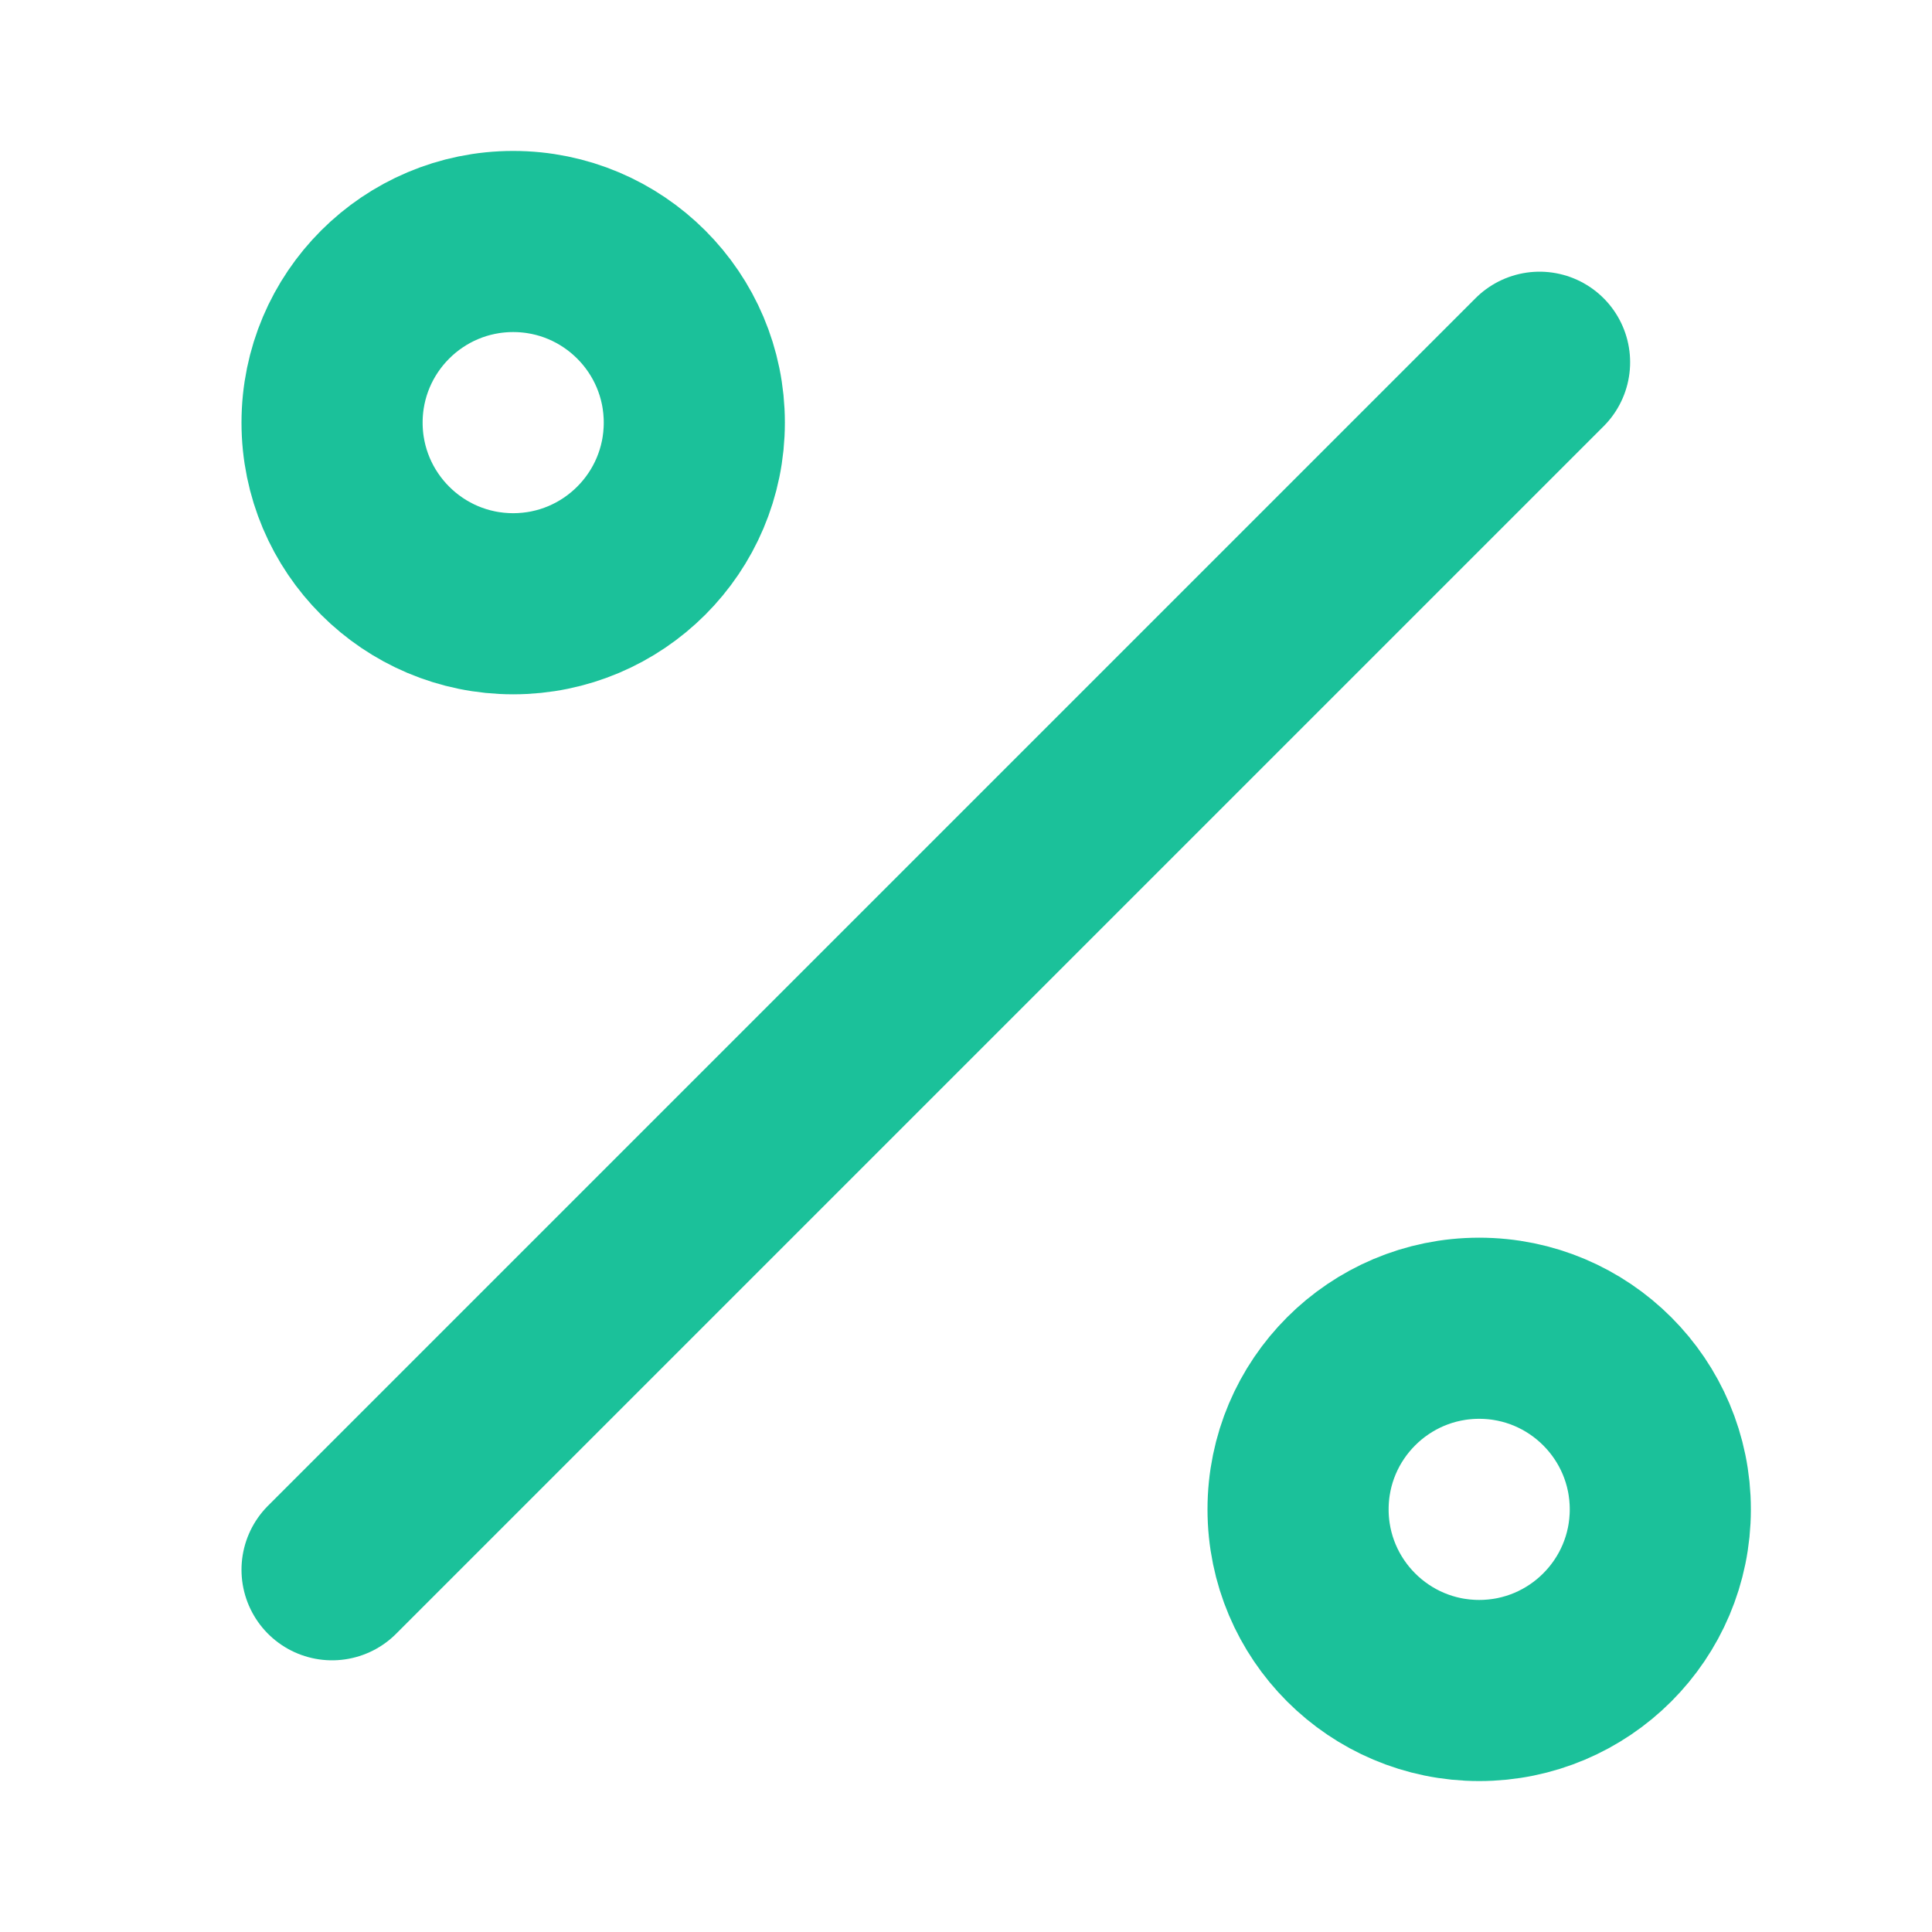 <svg width="16" height="16" viewBox="0 0 16 16" fill="none" xmlns="http://www.w3.org/2000/svg">
    <path d="M12.75 3L2.75 13" stroke="#1BC19A" stroke-width="1.5" stroke-linecap="round" stroke-linejoin="round"/>
    <path d="M4.25 5C5.078 5 5.75 4.328 5.75 3.5C5.75 2.672 5.078 2 4.25 2C3.422 2 2.75 2.672 2.75 3.5C2.75 4.328 3.422 5 4.25 5Z" stroke="#1BC19A" stroke-width="1.5" stroke-linecap="round" stroke-linejoin="round"/>
    <path d="M12.25 14C13.078 14 13.75 13.328 13.75 12.5C13.75 11.672 13.078 11 12.25 11C11.422 11 10.75 11.672 10.75 12.5C10.75 13.328 11.422 14 12.25 14Z" stroke="#1BC19A" stroke-width="1.5" stroke-linecap="round" stroke-linejoin="round"/>
</svg>
